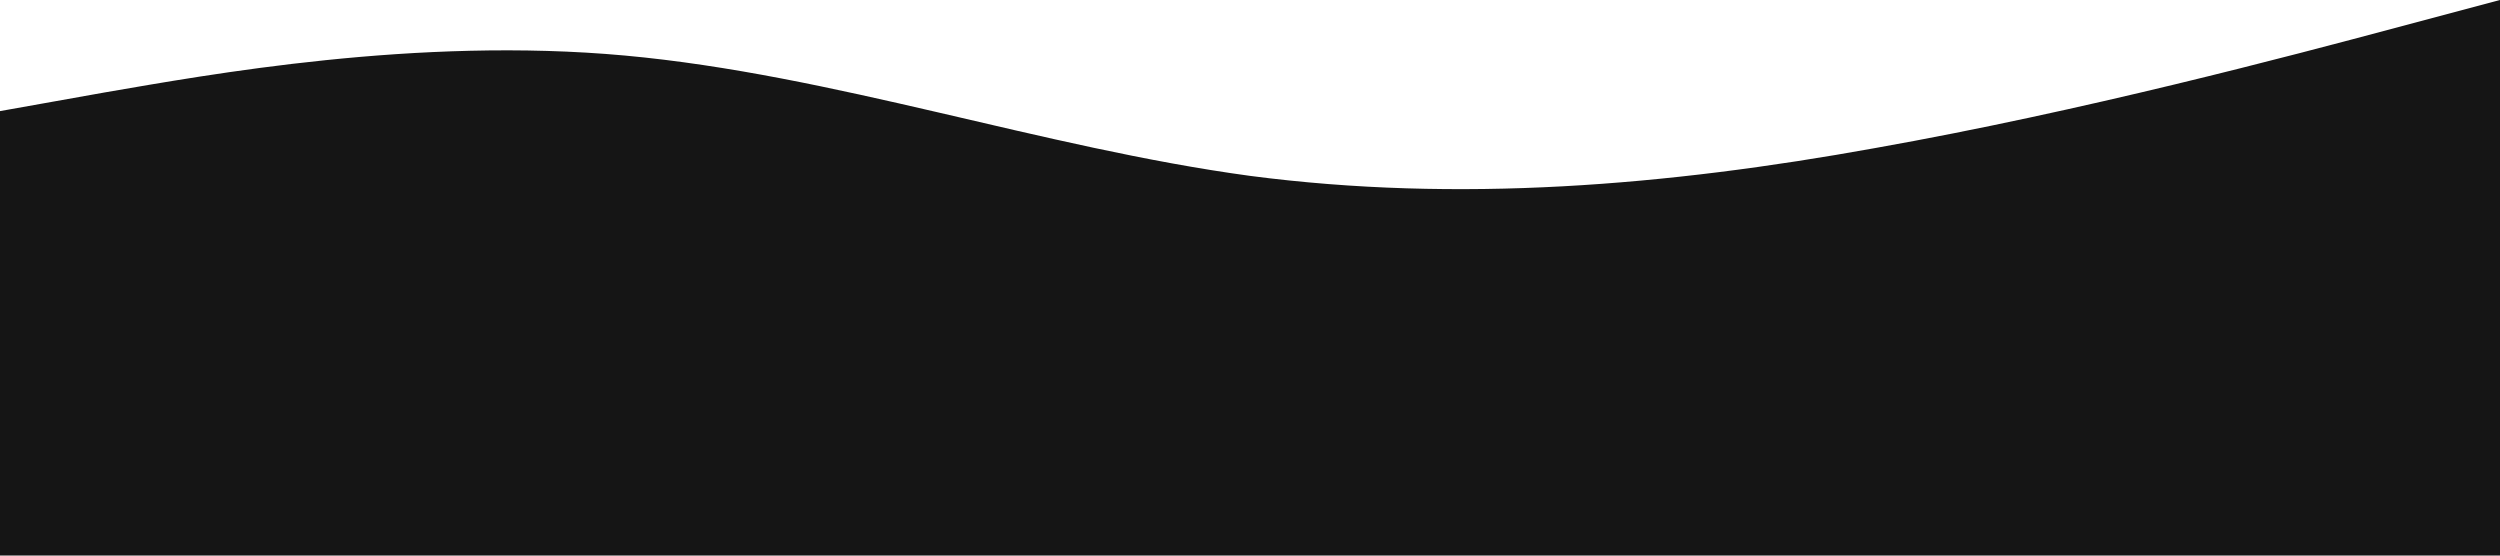<?xml version="1.0" standalone="no"?><svg xmlns="http://www.w3.org/2000/svg" viewBox="0 0 1440 320"><path fill="#151515" fill-opacity="1" d="M0,64L60,53.3C120,43,240,21,360,32C480,43,600,85,720,101.3C840,117,960,107,1080,85.3C1200,64,1320,32,1380,16L1440,0L1440,320L1380,320C1320,320,1200,320,1080,320C960,320,840,320,720,320C600,320,480,320,360,320C240,320,120,320,60,320L0,320Z"></path></svg>